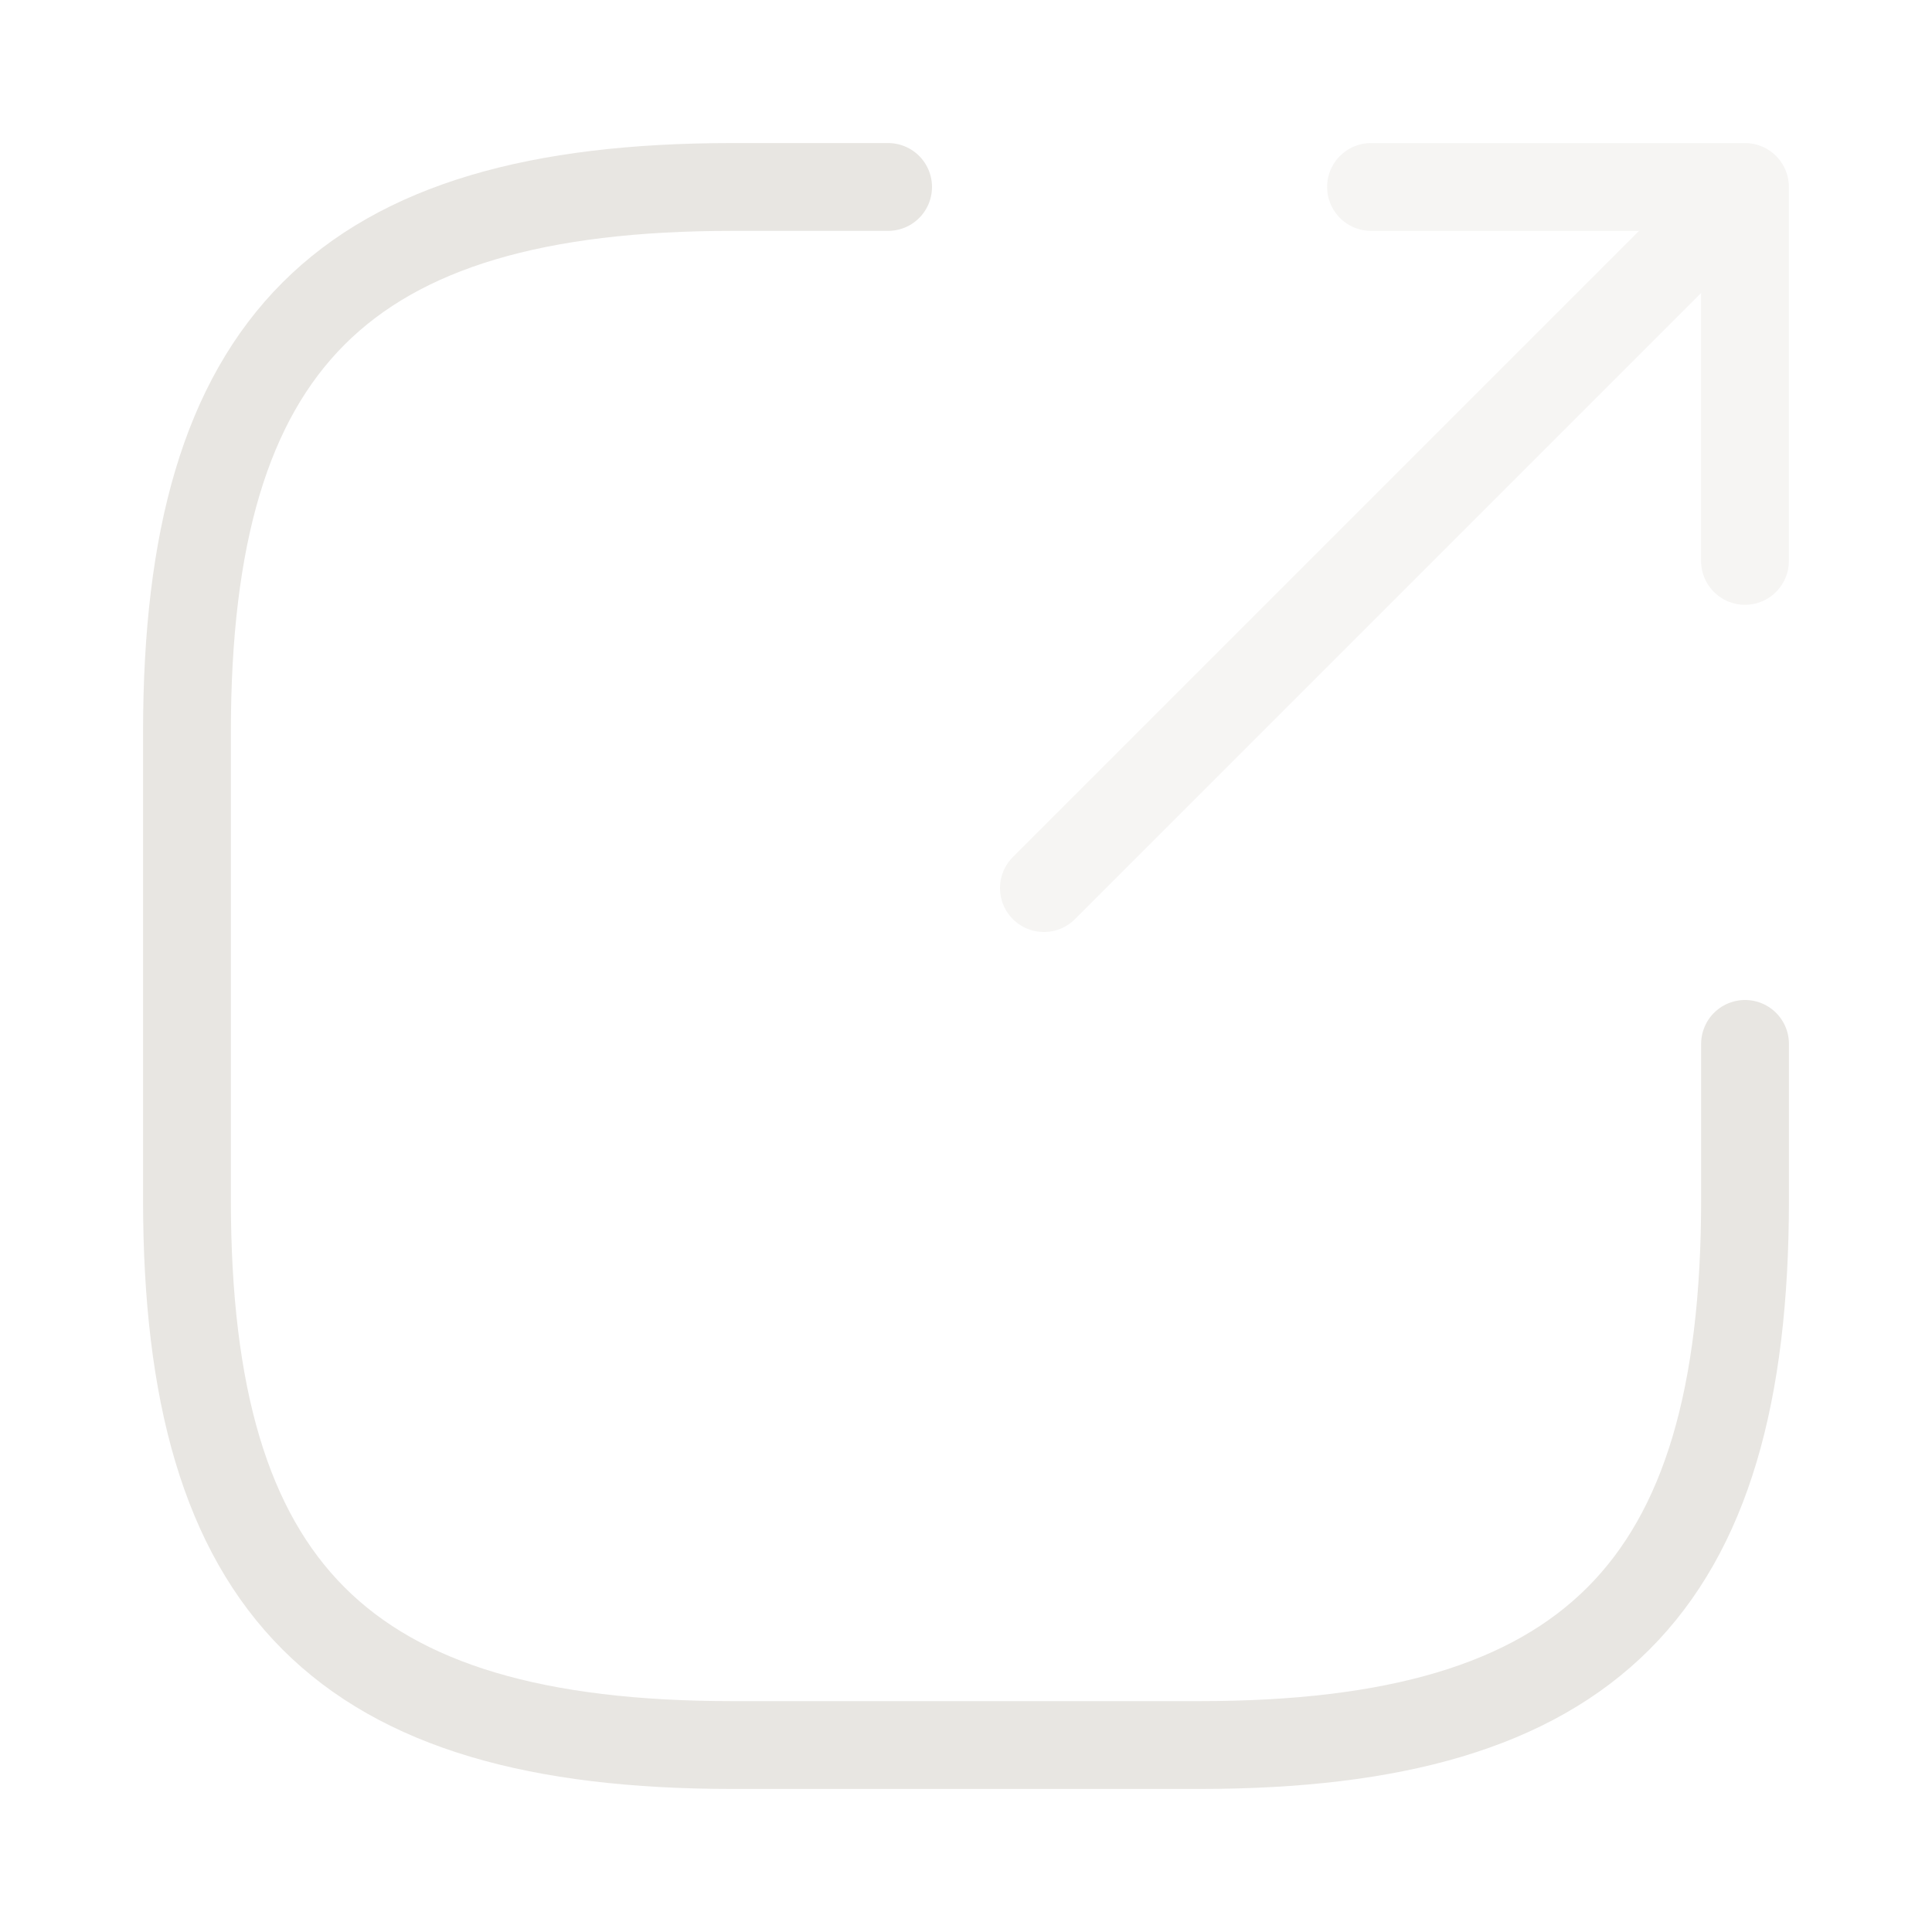 <svg width="25" height="25" viewBox="0 0 30 31" fill="none" xmlns="http://www.w3.org/2000/svg">
    <g opacity="0.4">
        <path d="M16.25 14.25L26.5 4" stroke="#E8E6E2" stroke-width="1.409" stroke-linecap="round"
            stroke-linejoin="round" />
        <path d="M27.499 9V3H21.499" stroke="#E8E6E2" stroke-width="1.409" stroke-linecap="round"
            stroke-linejoin="round" />
    </g>
    <path
        d="M13.75 3H11.25C5 3 2.5 5.5 2.5 11.75V19.25C2.5 25.5 5 28 11.25 28H18.75C25 28 27.5 25.5 27.5 19.25V16.75"
        stroke="#E8E6E2" stroke-width="1.409" stroke-linecap="round" stroke-linejoin="round" />
</svg>